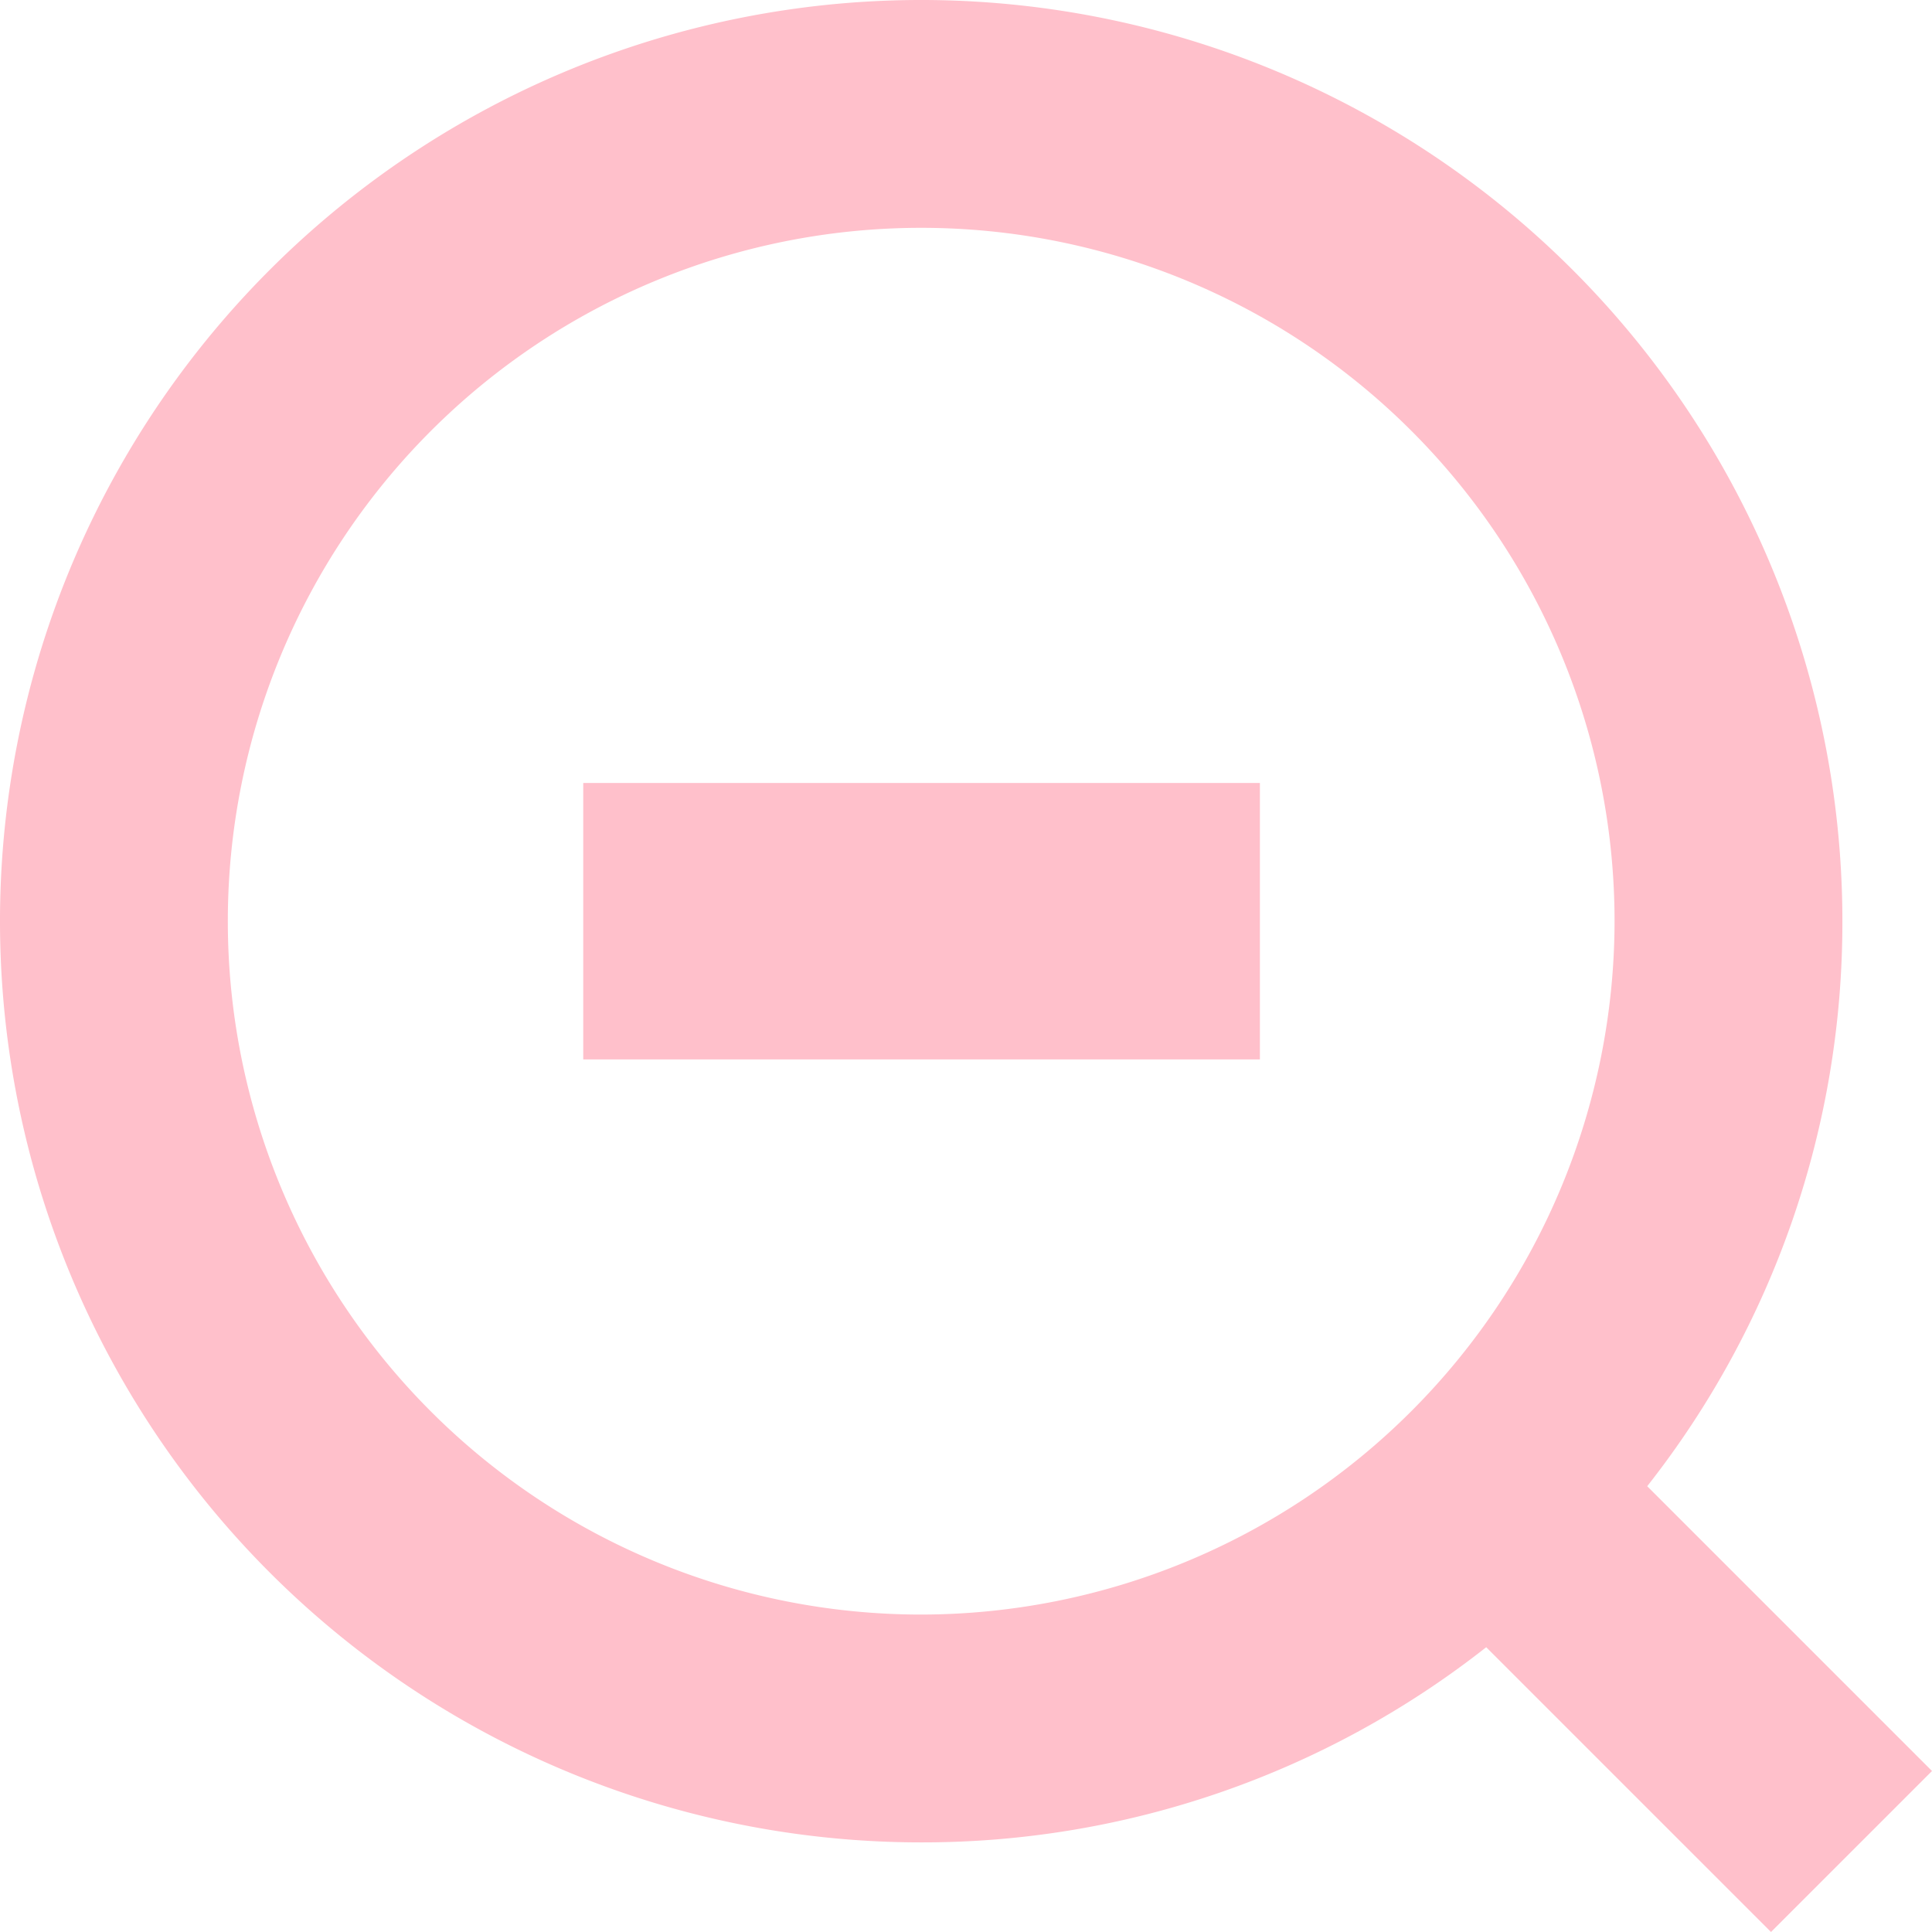 <svg id="Layer_1" data-name="Layer 1" xmlns="http://www.w3.org/2000/svg" viewBox="0 0 25.44 25.44"><defs><style>.cls-1{fill:pink;}</style></defs><rect class="cls-1" x="7.68" y="10.31" width="8.91" height="3.64"></rect><path class="cls-1" d="M21.69,19.57a12,12,0,0,0,2.57-7.44A12.13,12.13,0,1,0,12.13,24.26a12,12,0,0,0,7.44-2.57l3.75,3.75,2.12-2.12Zm-9.56,1.69a9.13,9.13,0,1,1,9.13-9.13A9.14,9.14,0,0,1,12.13,21.26Z" transform="translate(0 0)"></path></svg>